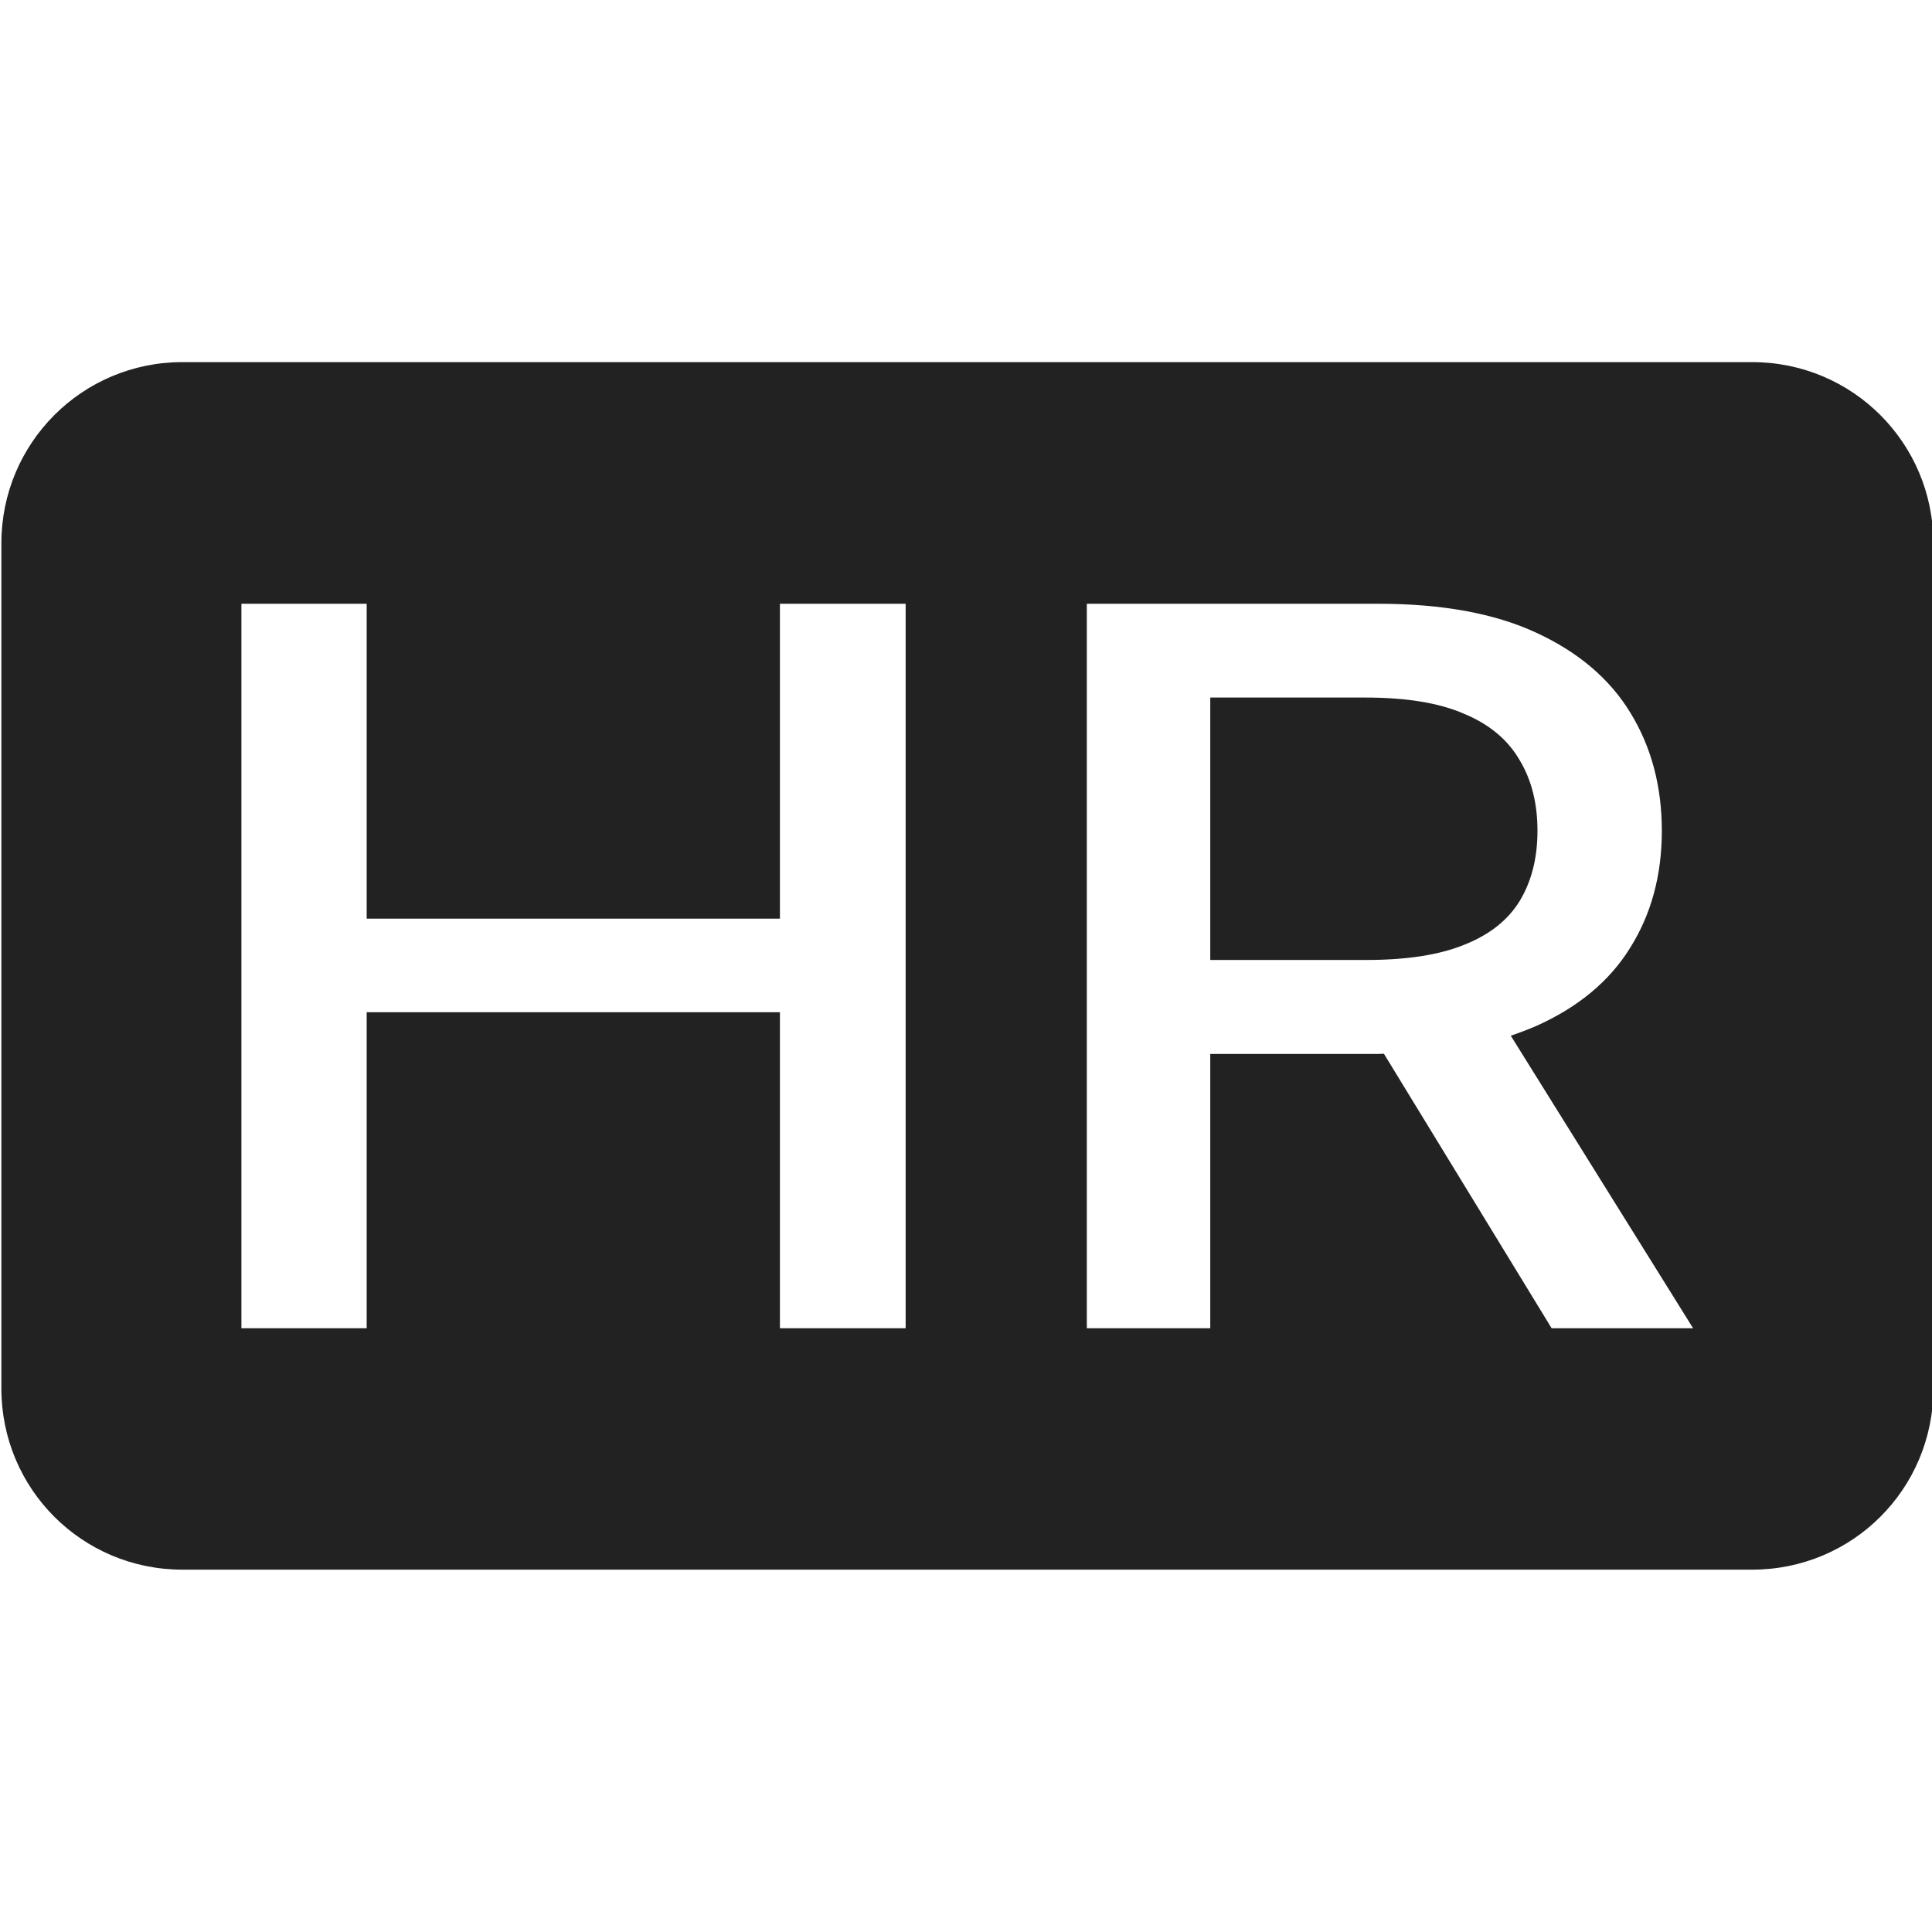 <?xml version="1.0" encoding="UTF-8" standalone="no"?>
<!-- Created with Inkscape (http://www.inkscape.org/) -->

<svg
   width="32"
   height="32"
   viewBox="0 0 8.467 8.467"
   version="1.1"
   id="svg1"
   xml:space="preserve"
   sodipodi:docname="format-hires-symbolic.svg"
   inkscape:version="1.3.2 (091e20ef0f, 2023-11-25, custom)"
   xmlns:inkscape="http://www.inkscape.org/namespaces/inkscape"
   xmlns:sodipodi="http://sodipodi.sourceforge.net/DTD/sodipodi-0.dtd"
   xmlns="http://www.w3.org/2000/svg"
   xmlns:svg="http://www.w3.org/2000/svg"><sodipodi:namedview
     id="namedview1"
     pagecolor="#ffffff"
     bordercolor="#585858"
     borderopacity="1"
     inkscape:showpageshadow="0"
     inkscape:pageopacity="0"
     inkscape:pagecheckerboard="0"
     inkscape:deskcolor="#d1d1d1"
     inkscape:document-units="mm"
     showgrid="true"
     inkscape:zoom="22.627417"
     inkscape:cx="14.097941"
     inkscape:cy="14.03165"
     inkscape:window-width="1920"
     inkscape:window-height="1011"
     inkscape:window-x="0"
     inkscape:window-y="0"
     inkscape:window-maximized="1"
     inkscape:current-layer="layer1"><inkscape:grid
       id="grid1"
       units="px"
       originx="0"
       originy="0"
       spacingx="0.265"
       spacingy="0.265"
       empcolor="#0099e5"
       empopacity="0.302"
       color="#0099e5"
       opacity="0.149"
       empspacing="5"
       dotted="false"
       gridanglex="30"
       gridanglez="30"
       visible="true" /></sodipodi:namedview><defs
     id="defs1" /><g
     inkscape:label="Layer 1"
     inkscape:groupmode="layer"
     id="layer1"><path
       id="rect1"
       style="fill:#222222;stroke-width:0.529;stroke-linecap:square;fill-opacity:1"
       d="M 0.799 1.587 C 0.36 1.587 0.006 1.942 0.006 2.381 L 0.006 6.085 C 0.006 6.525 0.36 6.879 0.799 6.879 L 7.679 6.879 C 8.119 6.879 8.473 6.525 8.473 6.085 L 8.473 2.381 C 8.473 1.942 8.119 1.587 7.679 1.587 L 0.799 1.587 z M 1.058 2.646 L 1.607 2.646 L 1.607 4.026 L 3.418 4.026 L 3.418 2.646 L 3.969 2.646 L 3.969 5.821 L 3.418 5.821 L 3.418 4.436 L 1.607 4.436 L 1.607 5.821 L 1.058 5.821 L 1.058 2.646 z M 4.763 2.646 L 6.041 2.646 C 6.319 2.646 6.55 2.688 6.733 2.773 C 6.917 2.858 7.055 2.975 7.146 3.125 C 7.237 3.274 7.283 3.446 7.283 3.641 C 7.283 3.835 7.237 4.006 7.144 4.154 C 7.053 4.301 6.915 4.415 6.731 4.497 C 6.696 4.512 6.659 4.526 6.621 4.539 L 7.42 5.821 L 6.8 5.821 L 6.065 4.618 C 6.056 4.618 6.048 4.619 6.039 4.619 L 5.304 4.619 L 5.304 5.821 L 4.763 5.821 L 4.763 2.646 z M 5.304 3.057 L 5.304 4.207 L 5.99 4.207 C 6.165 4.207 6.308 4.185 6.418 4.14 C 6.529 4.096 6.61 4.031 6.661 3.947 C 6.712 3.862 6.738 3.76 6.738 3.641 C 6.738 3.521 6.712 3.417 6.659 3.33 C 6.608 3.242 6.527 3.174 6.416 3.128 C 6.306 3.08 6.162 3.057 5.983 3.057 L 5.304 3.057 z " /></g></svg>
